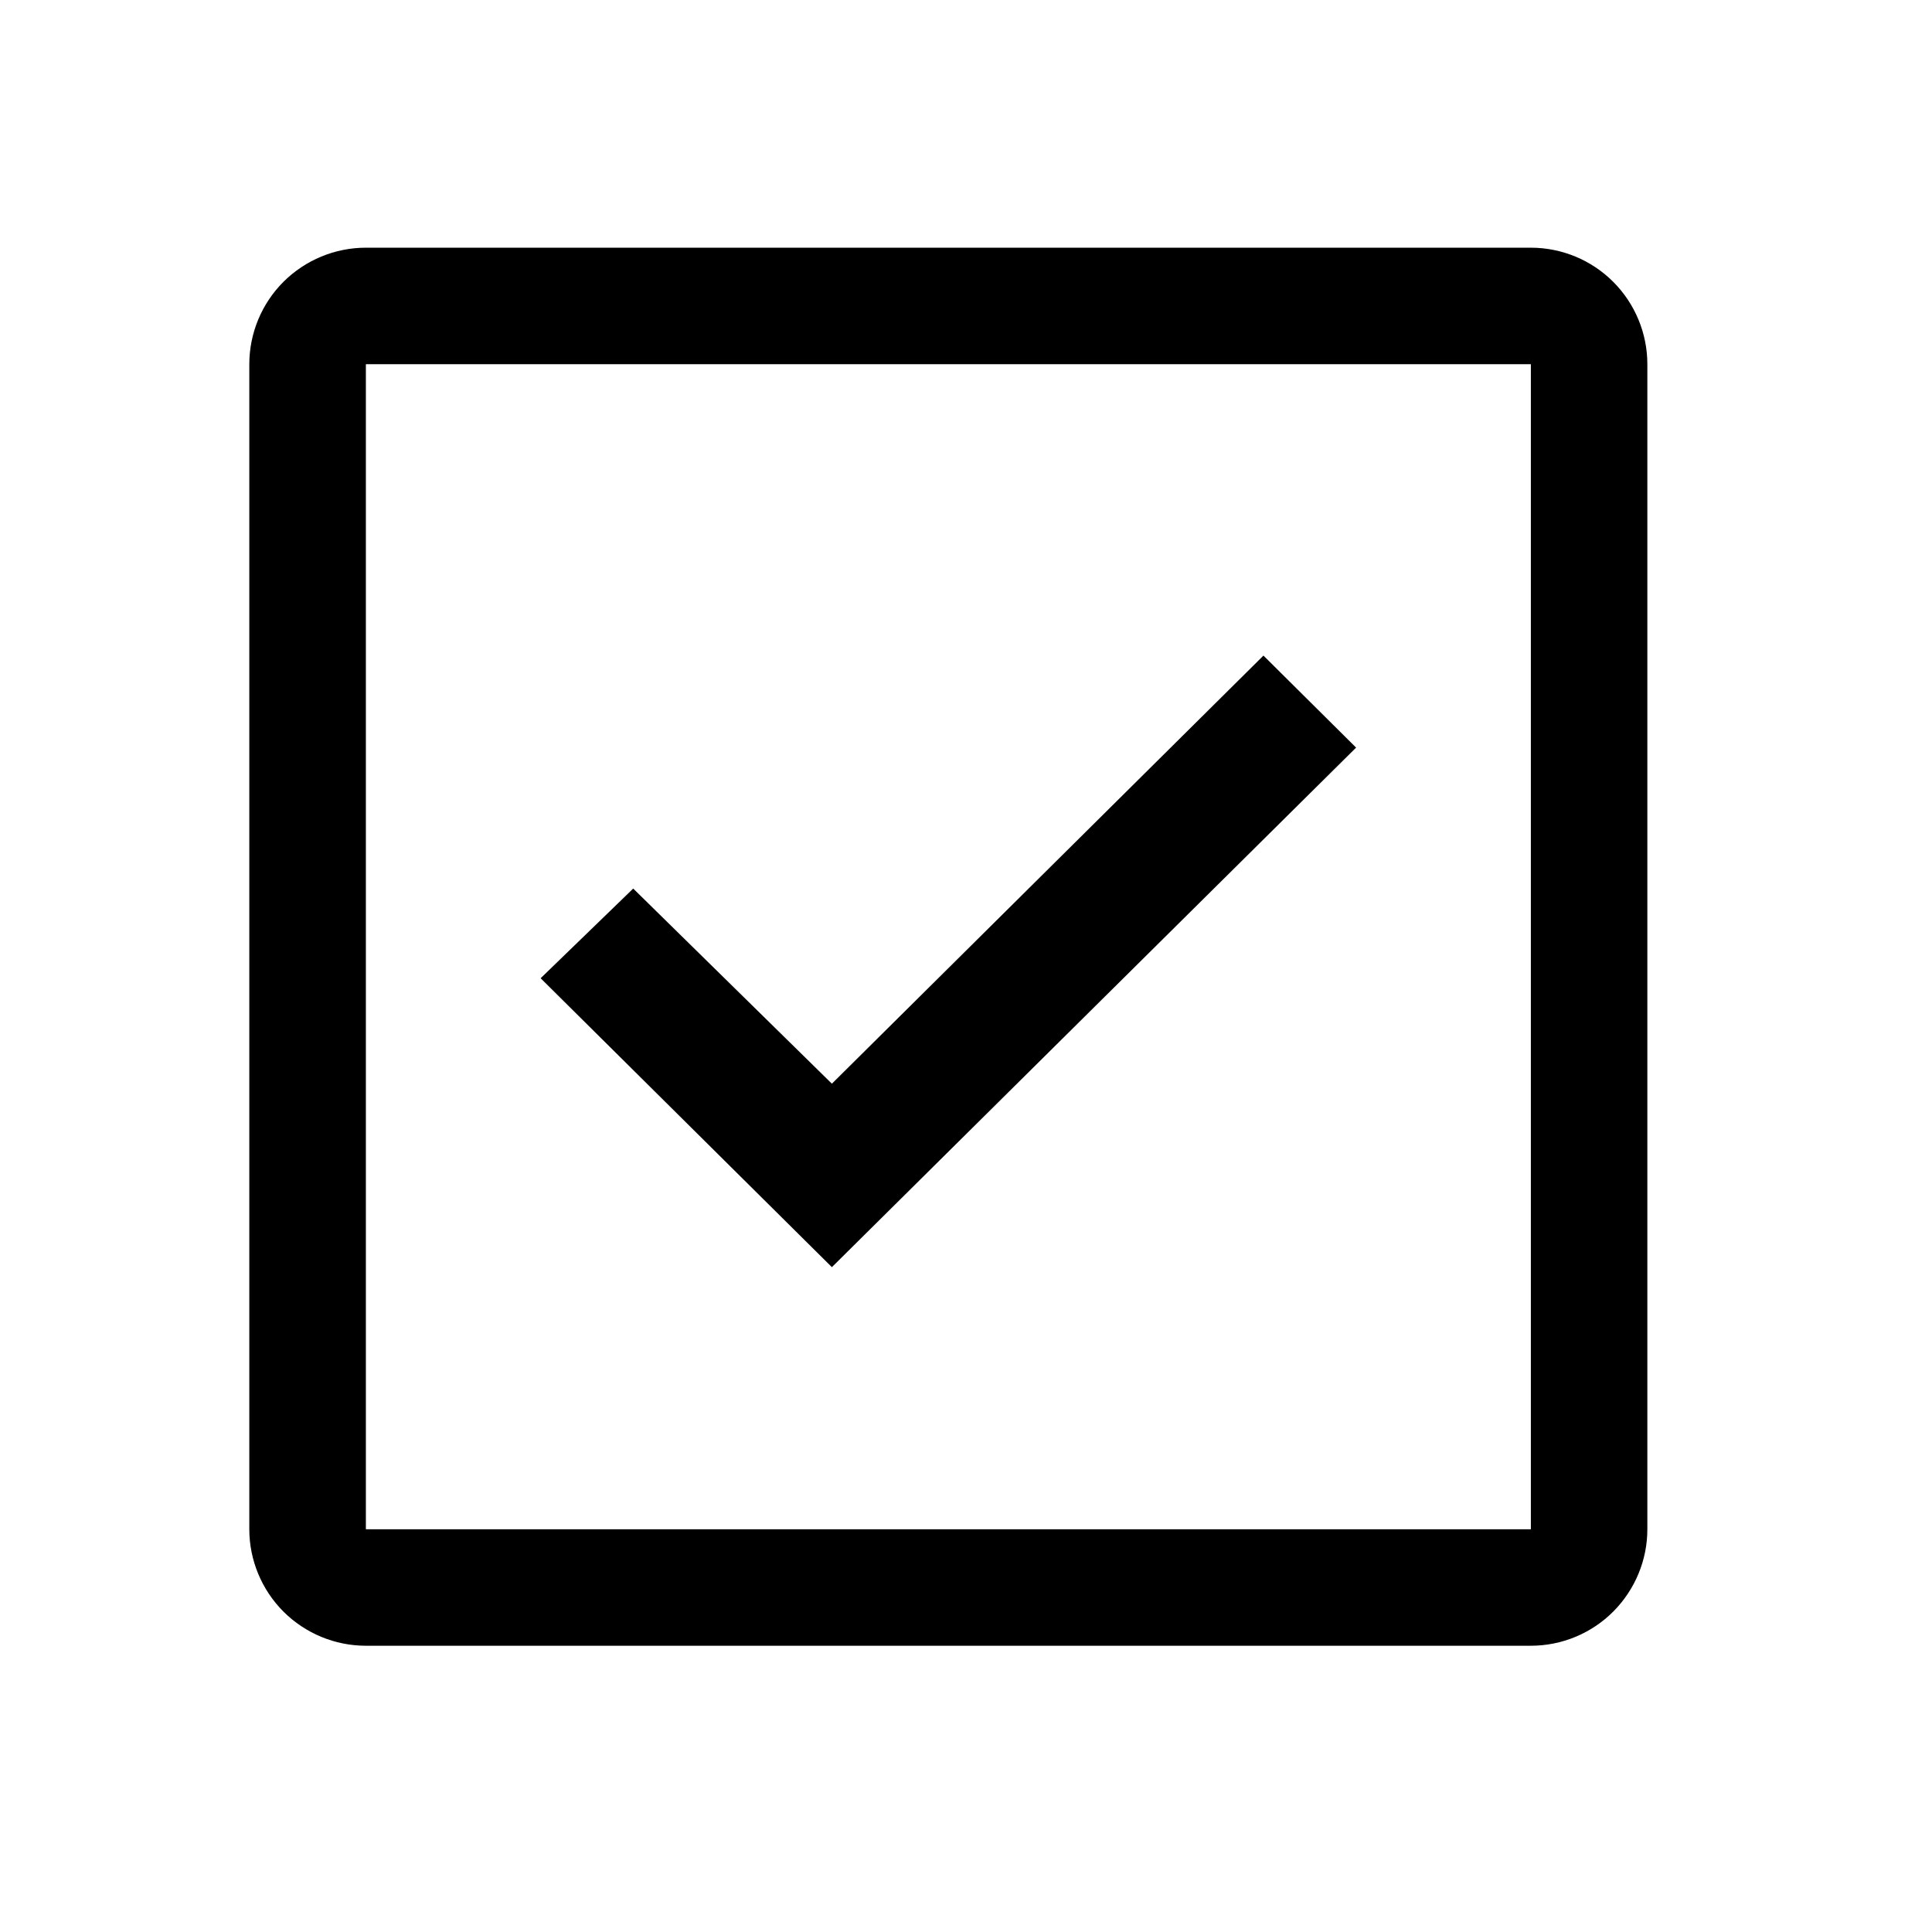 <svg width="24" height="24" viewBox="0 0 24 24" fill="none" xmlns="http://www.w3.org/2000/svg">
<path d="M19.017 3.077H4.545C4.161 3.077 3.793 3.23 3.521 3.501C3.25 3.772 3.097 4.141 3.097 4.524V18.997C3.097 19.38 3.25 19.748 3.521 20.02C3.793 20.291 4.161 20.444 4.545 20.444H19.017C19.401 20.444 19.769 20.291 20.04 20.02C20.311 19.748 20.464 19.38 20.464 18.997V4.524C20.464 4.141 20.311 3.772 20.04 3.501C19.769 3.23 19.401 3.077 19.017 3.077V3.077ZM4.545 18.997V4.524H19.017V18.997H4.545Z" fill="black"/>
<path d="M10.334 15.741L6.716 12.152L7.866 11.038L10.334 13.462L15.695 8.144L16.846 9.287L10.334 15.741Z" fill="black"/>
</svg>
